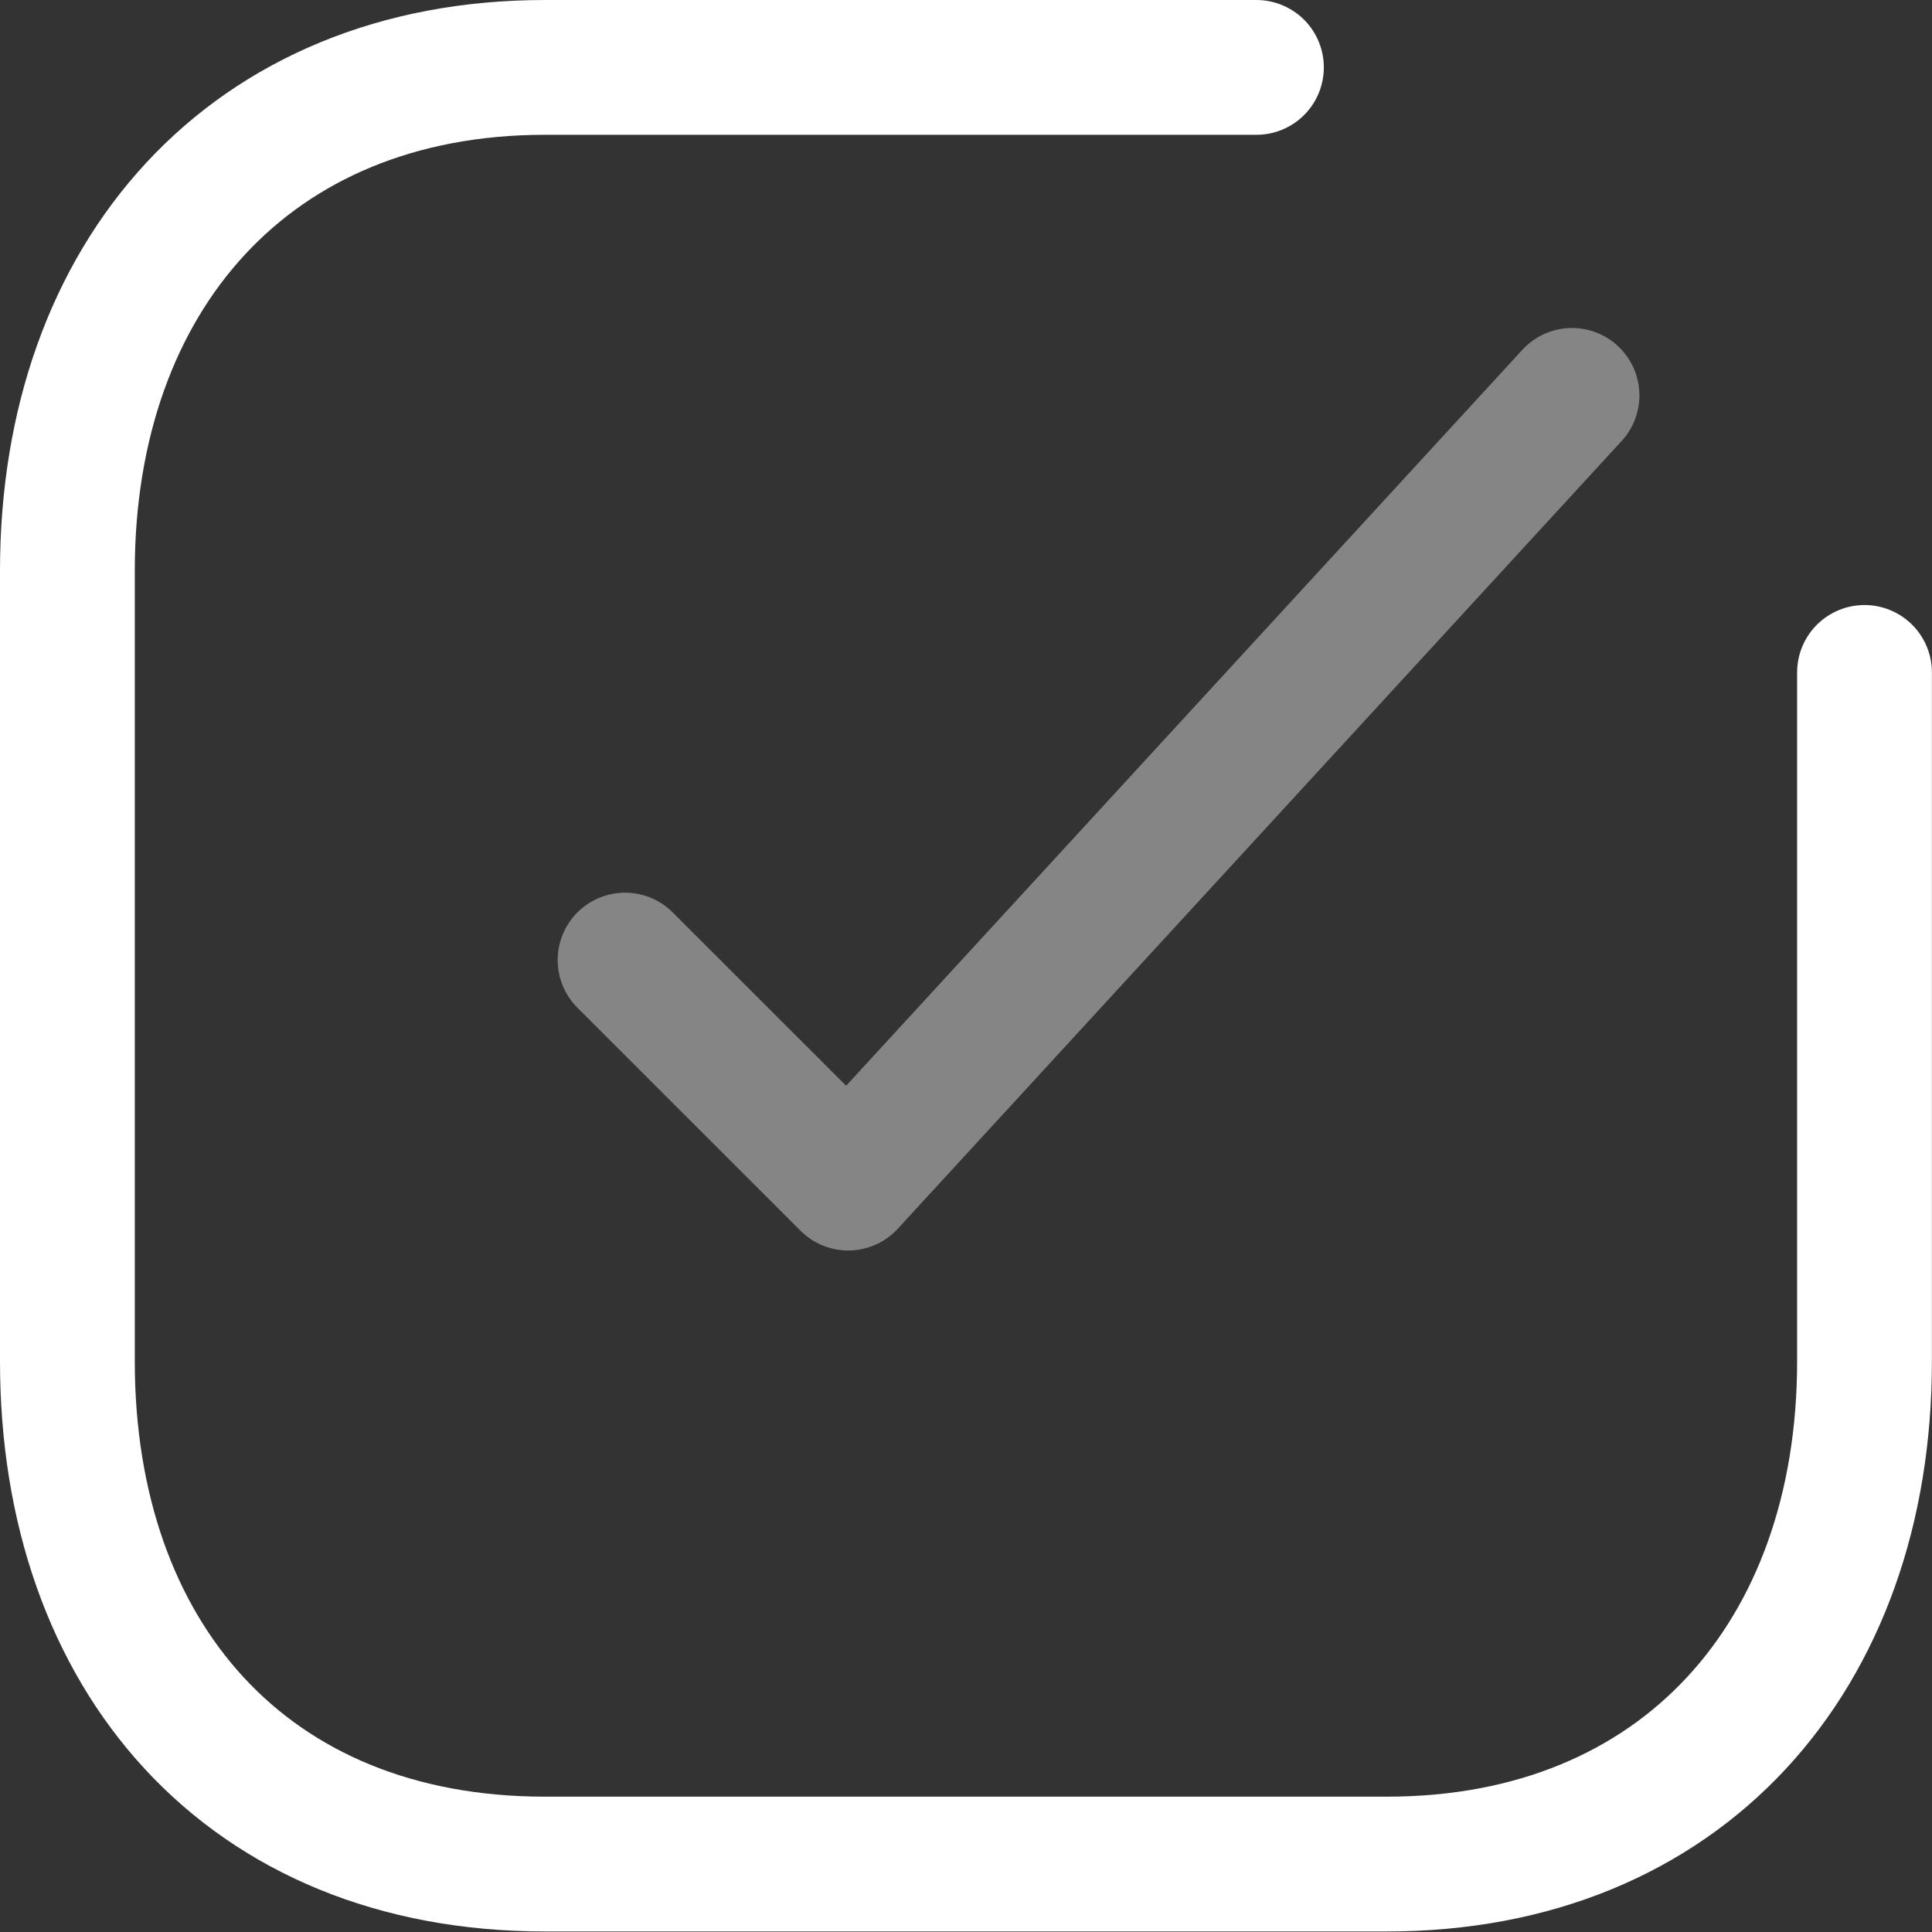 <svg xmlns="http://www.w3.org/2000/svg" width="21.5" height="21.503" viewBox="0 0 21.5 21.503">
  <rect x="0" y="0" width="21.5" height="21.503" fill="#333333" stroke="none"/>
  <g id="Group_5845" data-name="Group 5845" transform="translate(-1830.25 -3362.247)">
    <g id="Group_4214" data-name="Group 4214" transform="translate(1805.933 3018.12)">
      <g id="Iconly_Two-tone_Activity" data-name="Iconly Two-tone Activity" transform="translate(25.067 344.877)">
        <g id="Activity-5" transform="translate(0)">
          <path id="Path-14" d="M228.01,1863.024h-7.917c-3.281,0-5.315,2.324-5.315,5.6v8.8c0,3.28,1.995,5.594,5.315,5.594h9.369c3.28,0,5.315-2.314,5.315-5.594v-7.667" transform="translate(-214.778 -1863.024)" fill="none" stroke="#fff" stroke-linecap="round" stroke-linejoin="round" stroke-width="1.5"/>
        </g>
      </g>
      <path id="Stroke_3-86" data-name="Stroke 3-86" d="M1084.44,1872.181l2.483,2.482,8.055-8.766" transform="translate(-1053.167 -1517.37)" fill="none" stroke="#fff" stroke-linecap="round" stroke-linejoin="round" stroke-width="1.5" opacity="0.4" style="isolation: isolate"/>
    </g>
  </g>
</svg>
